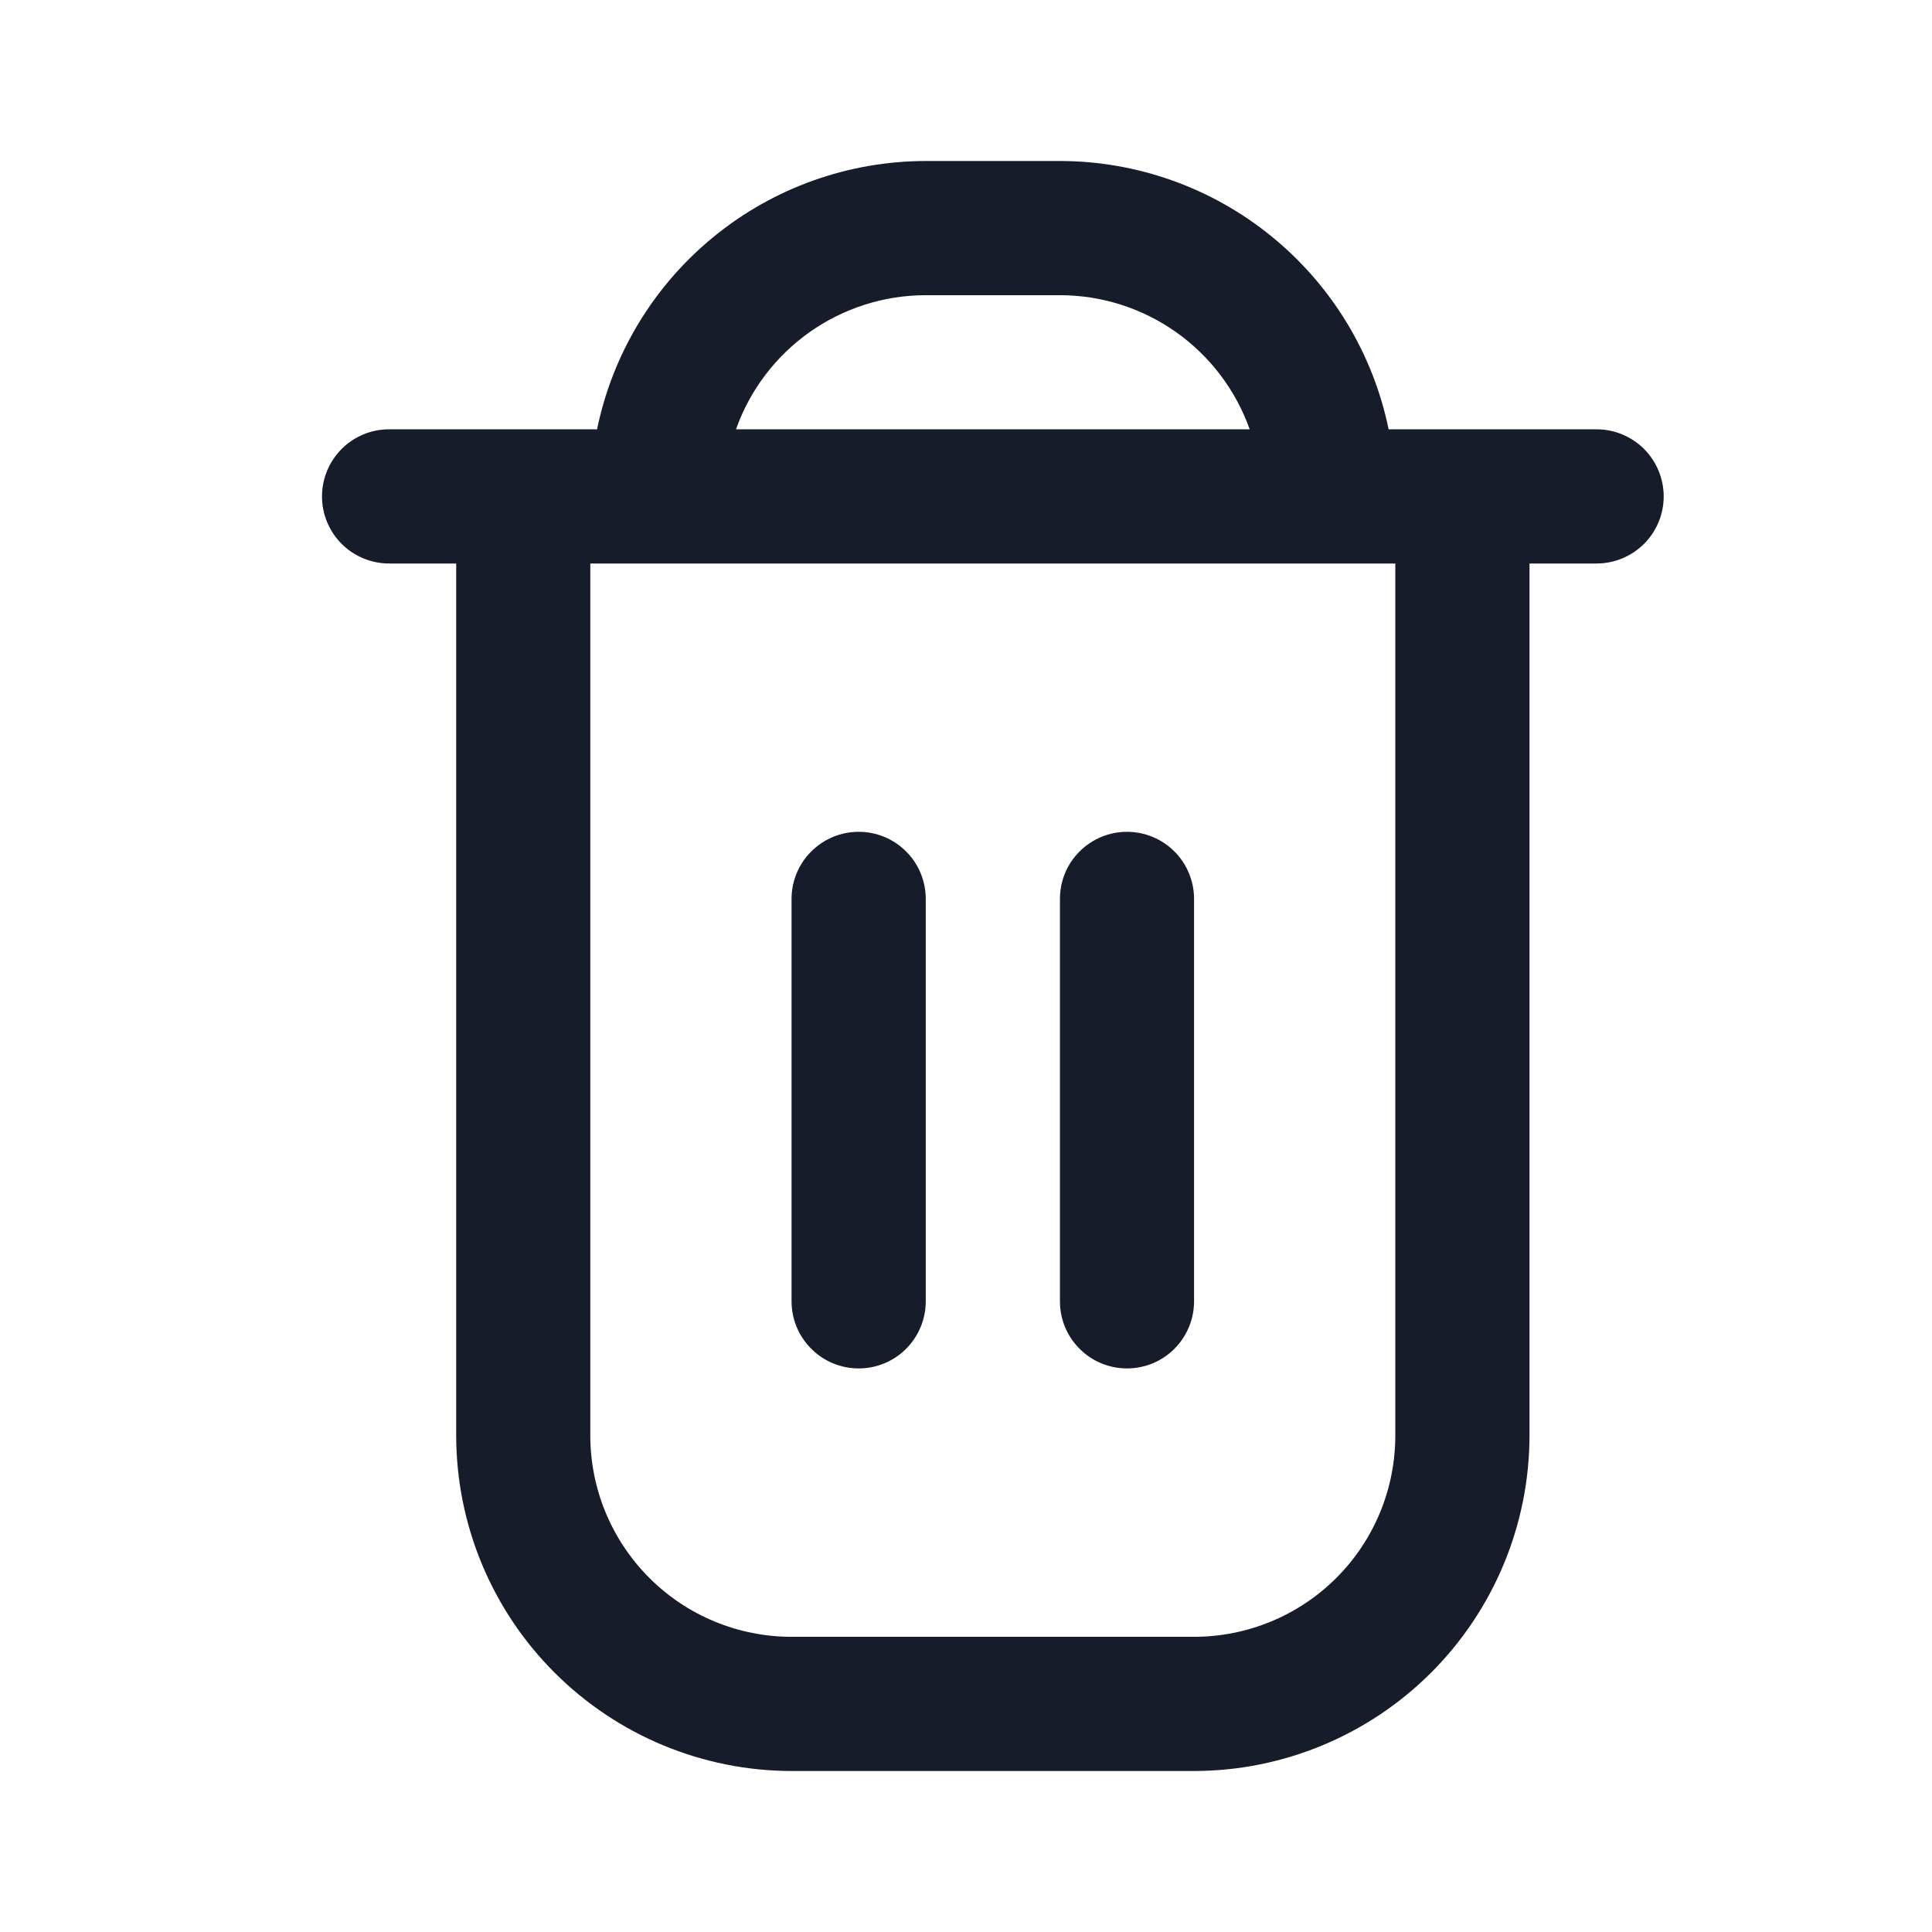 <svg width="24" height="24" viewBox="0 0 24 24" fill="none" xmlns="http://www.w3.org/2000/svg">
<path d="M19.833 5.333H17.25C17.057 4.393 16.545 3.548 15.801 2.941C15.057 2.333 14.127 2.001 13.167 2L11.5 2C10.54 2.001 9.609 2.333 8.866 2.941C8.122 3.548 7.61 4.393 7.417 5.333H4.833C4.612 5.333 4.4 5.421 4.244 5.577C4.088 5.734 4 5.946 4 6.167C4 6.388 4.088 6.6 4.244 6.756C4.4 6.912 4.612 7 4.833 7H5.667V17.833C5.668 18.938 6.107 19.997 6.889 20.778C7.67 21.559 8.729 21.999 9.833 22H14.833C15.938 21.999 16.997 21.559 17.778 20.778C18.559 19.997 18.999 18.938 19 17.833V7H19.833C20.054 7 20.266 6.912 20.423 6.756C20.579 6.6 20.667 6.388 20.667 6.167C20.667 5.946 20.579 5.734 20.423 5.577C20.266 5.421 20.054 5.333 19.833 5.333ZM11.5 3.667H13.167C13.684 3.667 14.188 3.828 14.61 4.126C15.032 4.425 15.351 4.846 15.524 5.333H9.143C9.315 4.846 9.635 4.425 10.057 4.126C10.479 3.828 10.983 3.667 11.5 3.667ZM17.333 17.833C17.333 18.496 17.07 19.132 16.601 19.601C16.132 20.07 15.496 20.333 14.833 20.333H9.833C9.17 20.333 8.534 20.07 8.066 19.601C7.597 19.132 7.333 18.496 7.333 17.833V7H17.333V17.833Z" fill="#161C2A"/>
<path d="M10.667 16.999C10.888 16.999 11.1 16.912 11.256 16.755C11.412 16.599 11.5 16.387 11.5 16.166V11.166C11.5 10.945 11.412 10.733 11.256 10.577C11.1 10.421 10.888 10.333 10.667 10.333C10.446 10.333 10.234 10.421 10.078 10.577C9.921 10.733 9.833 10.945 9.833 11.166V16.166C9.833 16.387 9.921 16.599 10.078 16.755C10.234 16.912 10.446 16.999 10.667 16.999Z" fill="#161C2A"/>
<path d="M14 16.999C14.221 16.999 14.433 16.912 14.589 16.755C14.745 16.599 14.833 16.387 14.833 16.166V11.166C14.833 10.945 14.745 10.733 14.589 10.577C14.433 10.421 14.221 10.333 14 10.333C13.779 10.333 13.567 10.421 13.411 10.577C13.254 10.733 13.167 10.945 13.167 11.166V16.166C13.167 16.387 13.254 16.599 13.411 16.755C13.567 16.912 13.779 16.999 14 16.999Z" fill="#161C2A"/>
</svg>
